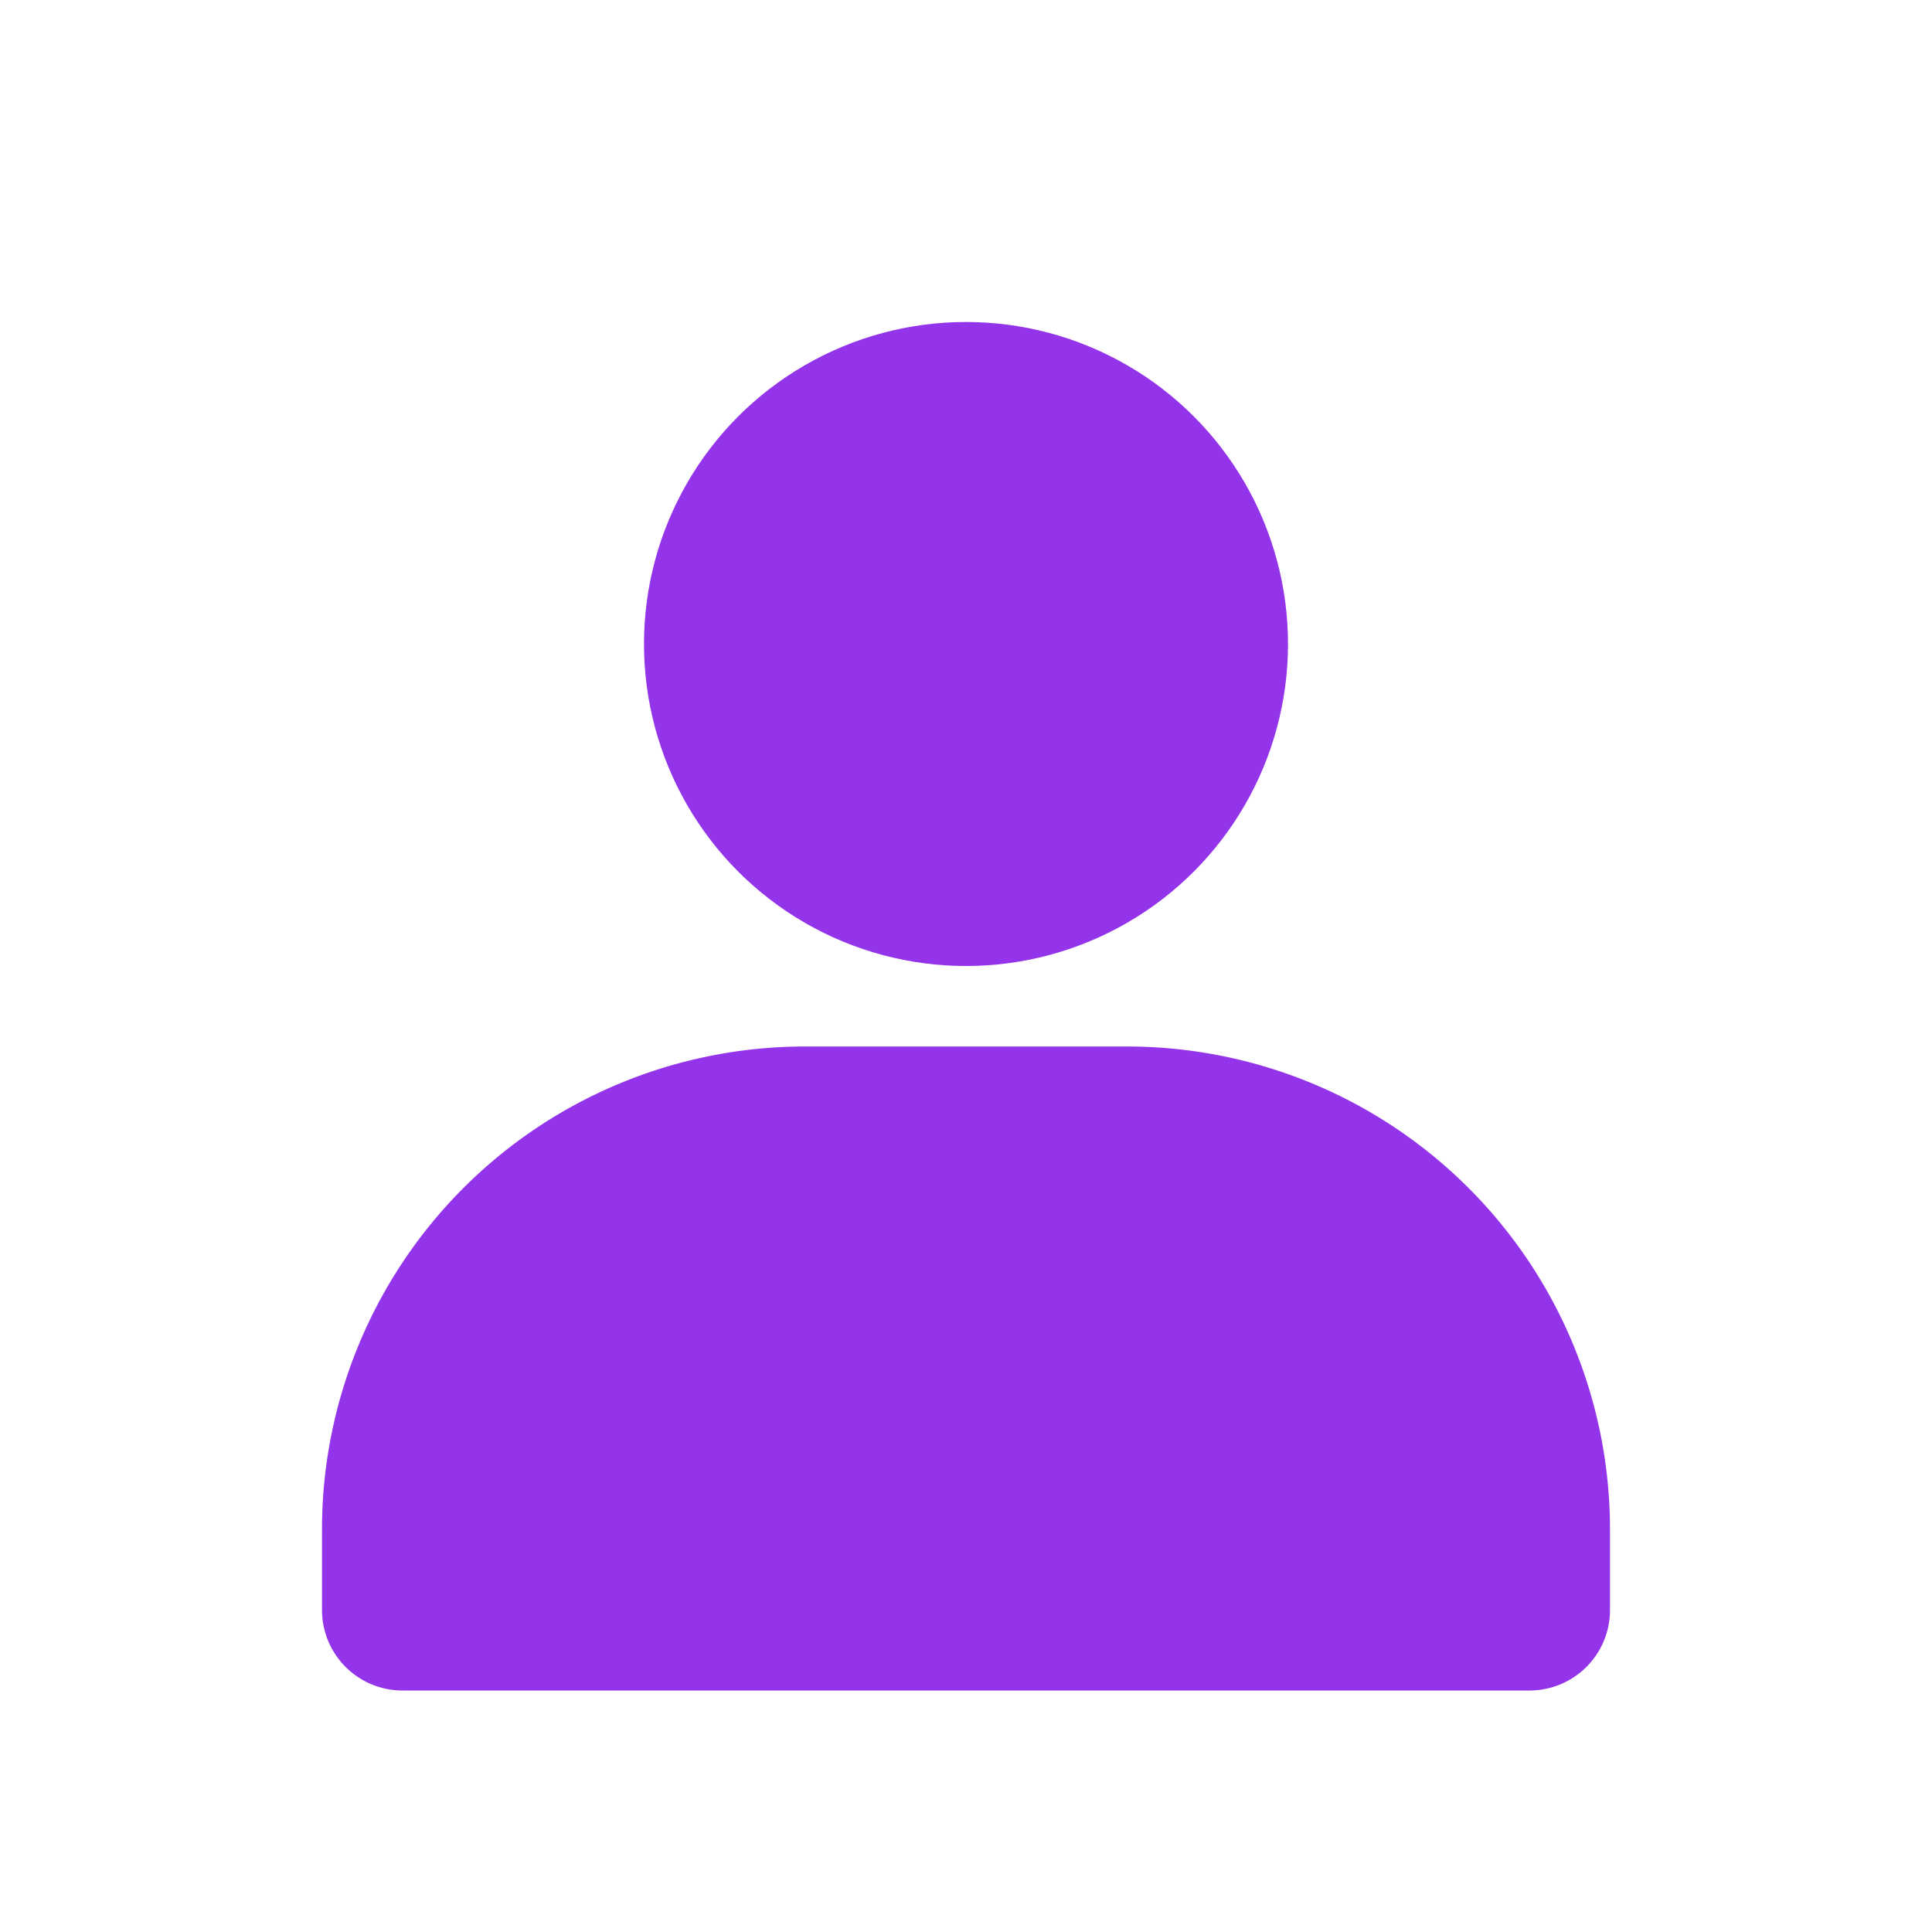 <svg xmlns="http://www.w3.org/2000/svg" viewBox="0 0 24 24">
  <circle cx="12" cy="8" r="4" fill="#9333ea"/>
  <path d="M20 19v1a1 1 0 0 1-1 1H5a1 1 0 0 1-1-1v-1a6 6 0 0 1 6-6h4a6 6 0 0 1 6 6z" fill="#9333ea"/>
</svg>
